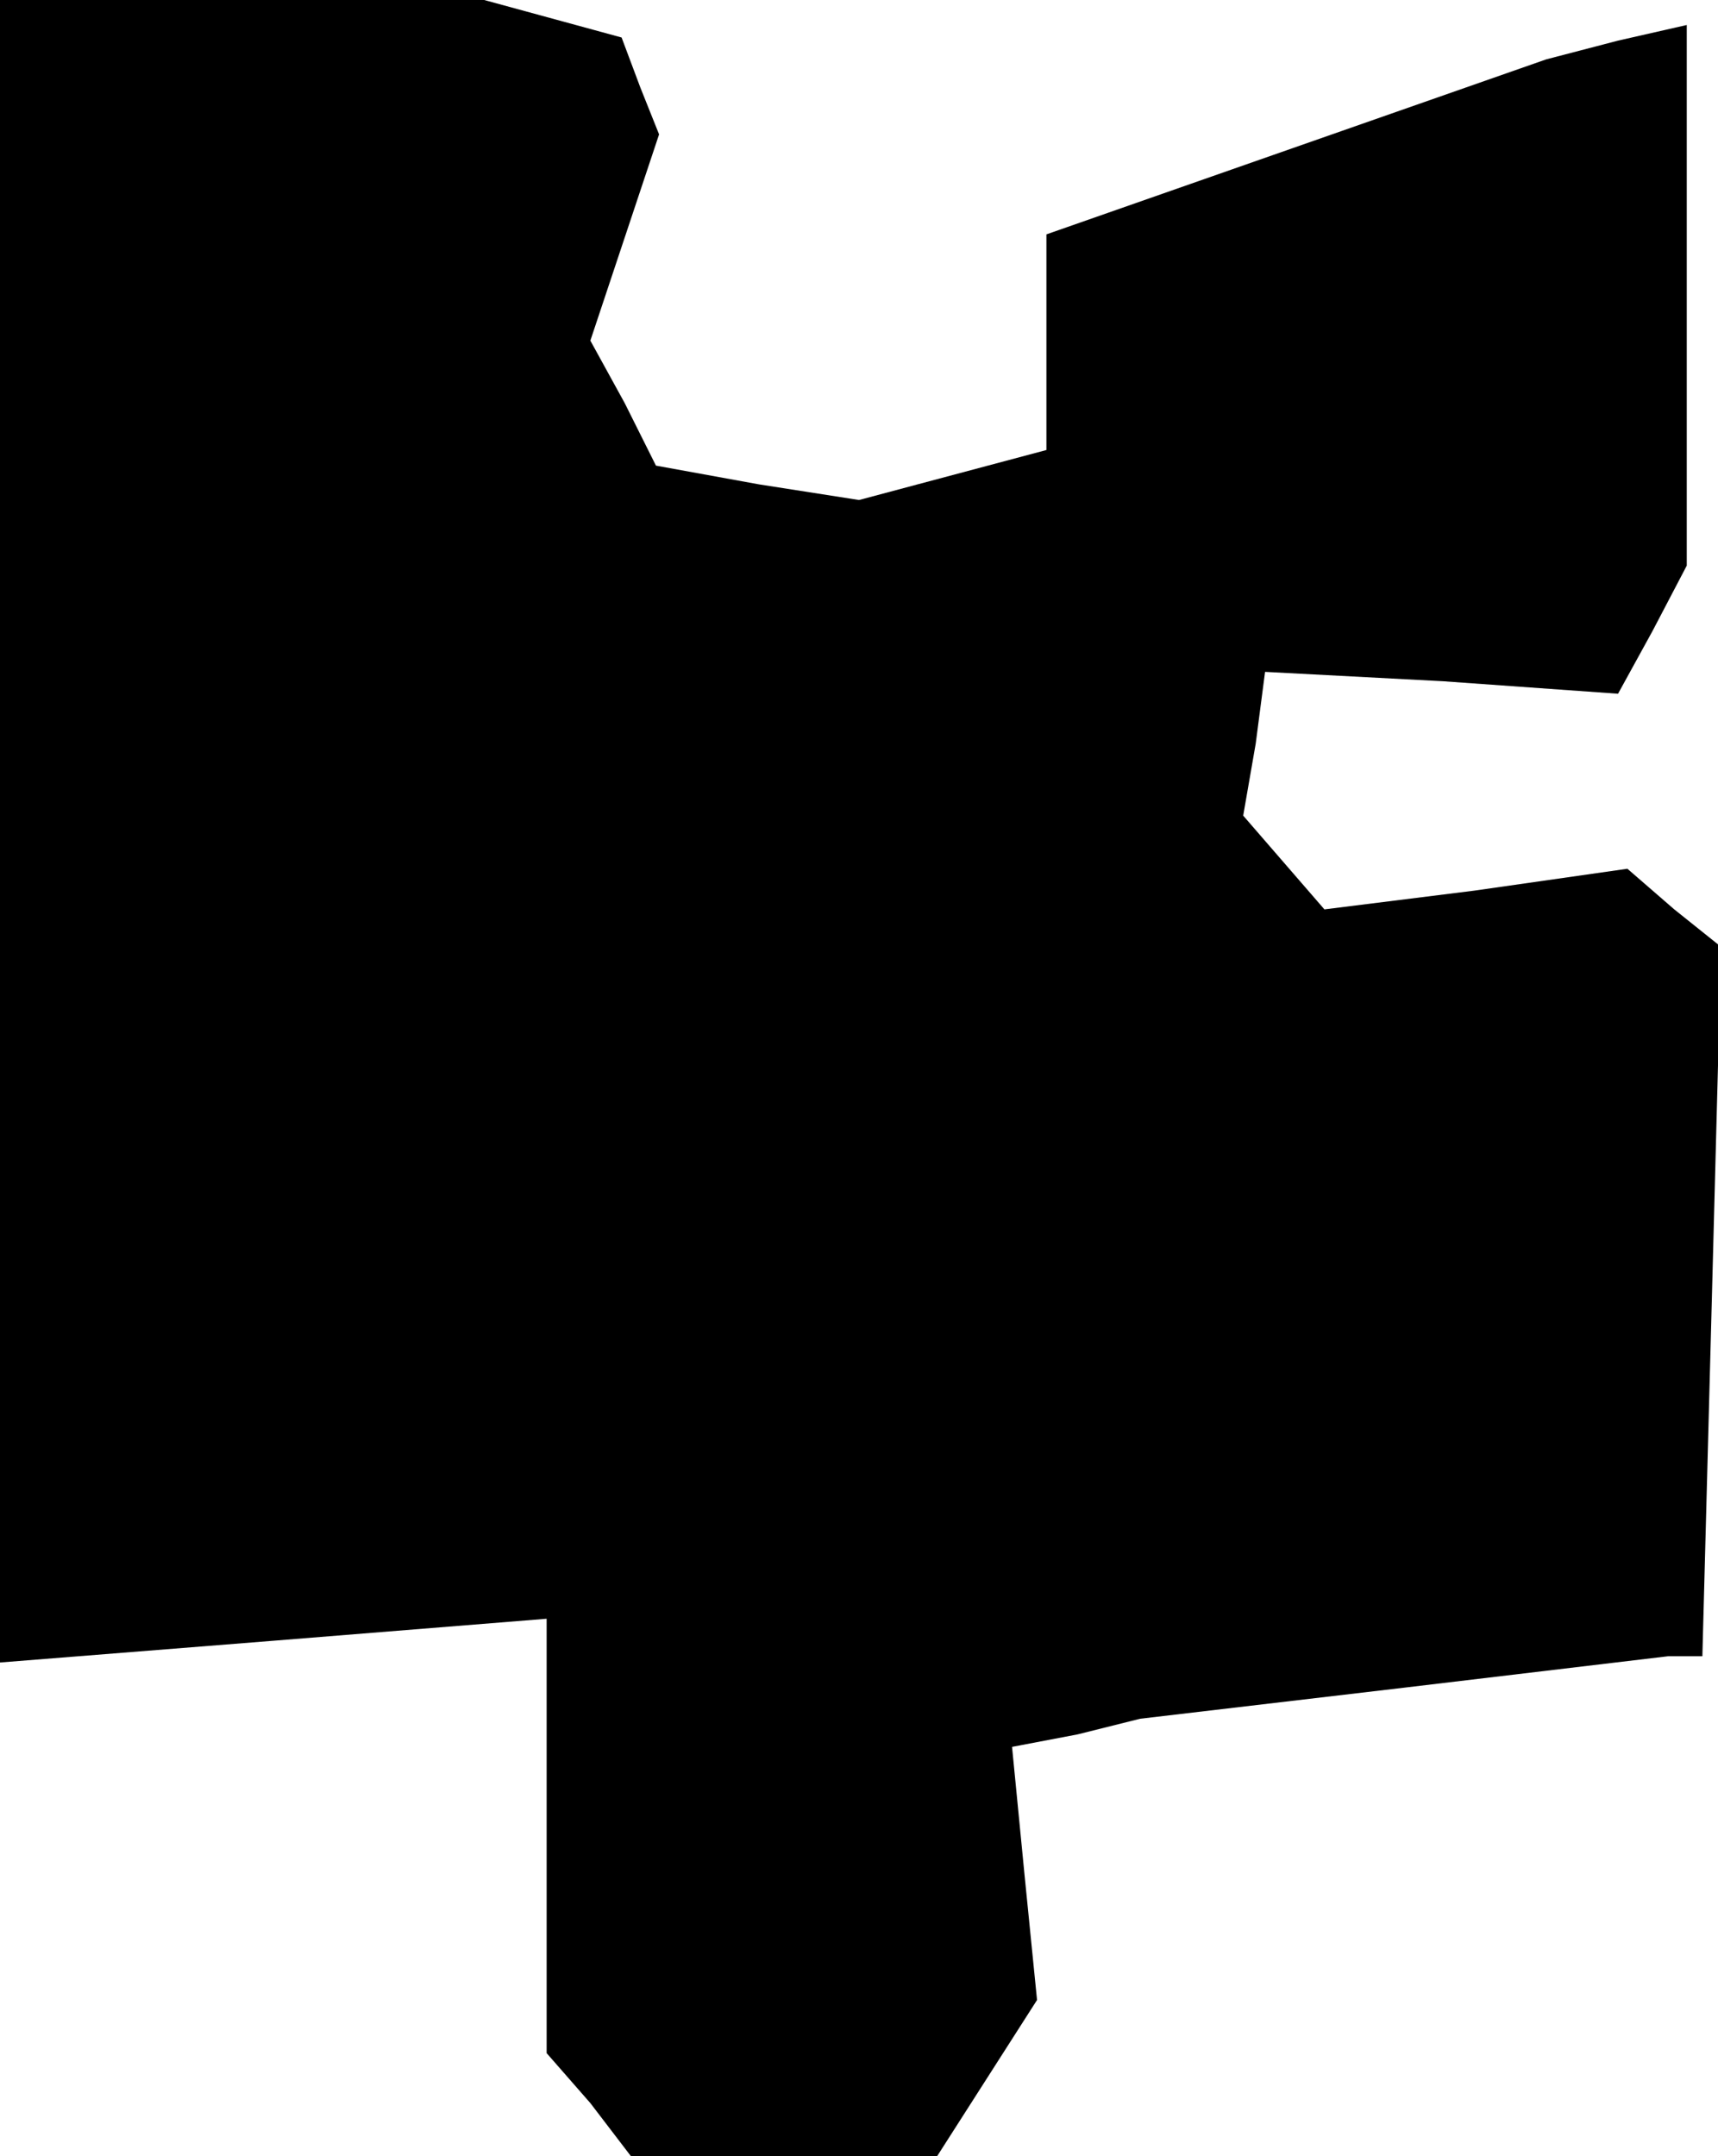 <?xml version="1.0" standalone="no"?>
<!DOCTYPE svg PUBLIC "-//W3C//DTD SVG 20010904//EN"
 "http://www.w3.org/TR/2001/REC-SVG-20010904/DTD/svg10.dtd">
<svg version="1.0" xmlns="http://www.w3.org/2000/svg"
 width="55pt" height="69pt" viewBox="0 0 55 69"
 preserveAspectRatio="xMidYMid meet">
<g transform="translate(0,69) scale(0.1,-0.1)"
fill="#000000" stroke="none">
<path d="M0 424 l0 -266 88 7 87 7 0 -70 0 -69 14 -16 13 -17 49 0 49 0 16 25
16 25 -4 40 -4 41 21 4 20 5 85 10 84 10 6 0 5 0 3 113 3 114 -15 12 -15 13
-49 -7 -48 -6 -13 15 -13 15 4 23 3 23 57 -3 56 -4 11 20 11 21 0 87 0 86 -22
-5 -23 -6 -80 -28 -80 -28 0 -34 0 -35 -30 -8 -30 -8 -32 5 -33 6 -10 20 -11
20 11 33 11 33 -6 15 -6 16 -22 6 -22 6 -77 0 -78 0 0 -266z"/>
</g>
</svg>
